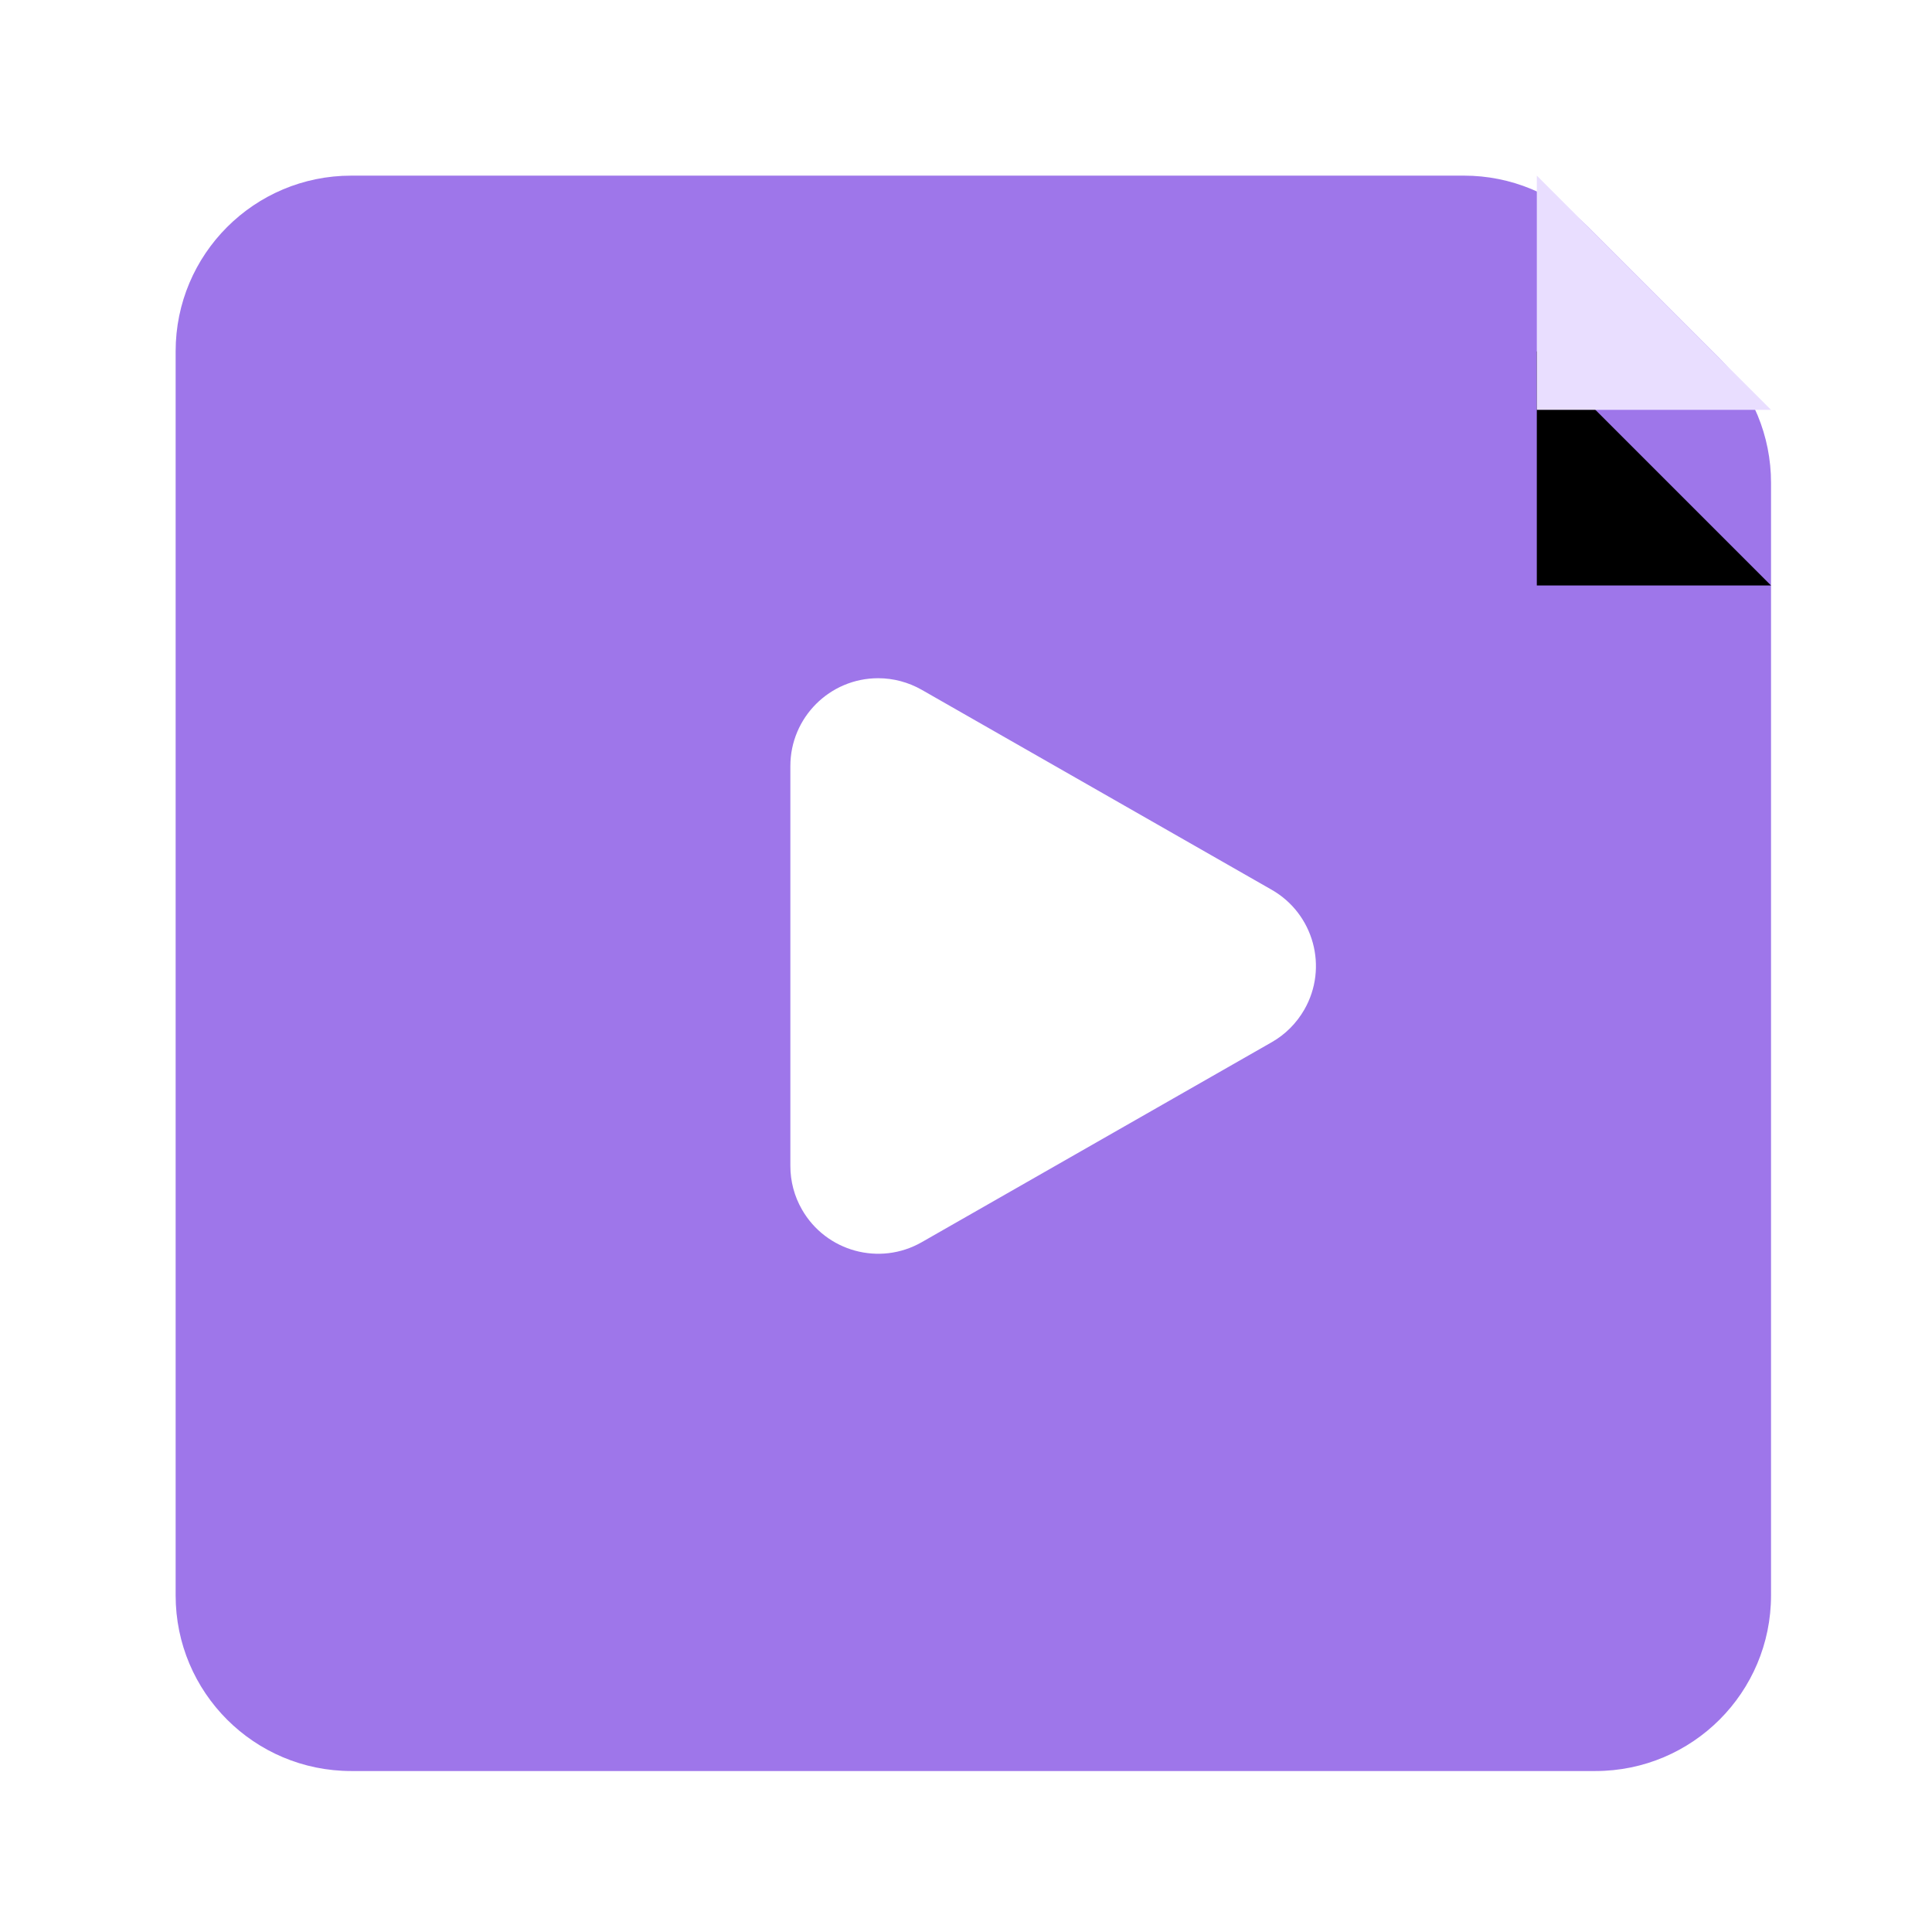 <?xml version="1.0" encoding="UTF-8"?>
<svg width="22px" height="22px" viewBox="0 0 22 22" version="1.1" xmlns="http://www.w3.org/2000/svg" xmlns:xlink="http://www.w3.org/1999/xlink">
    <!-- Generator: Sketch 59.1 (86144) - https://sketch.com -->
    <title>icon_video</title>
    <desc>Created with Sketch.</desc>
    <defs>
        <polygon id="path-1" points="15.5 0 15.5 2.667 18.167 2.667"></polygon>
        <filter x="-262.5%" y="-187.5%" width="624.9%" height="624.9%" filterUnits="objectBoundingBox" id="filter-2">
            <feOffset dx="0" dy="2" in="SourceAlpha" result="shadowOffsetOuter1"></feOffset>
            <feGaussianBlur stdDeviation="2" in="shadowOffsetOuter1" result="shadowBlurOuter1"></feGaussianBlur>
            <feColorMatrix values="0 0 0 0 0   0 0 0 0 0   0 0 0 0 0  0 0 0 0.5 0" type="matrix" in="shadowBlurOuter1"></feColorMatrix>
        </filter>
    </defs>
    <g id="页面1" stroke="none" stroke-width="1" fill="none" fill-rule="evenodd">
        <g id="订单-办理中订单-产品详情-文档" transform="translate(-618, -711)">
            <g id="编组-22" transform="translate(618, 711)">
                <rect id="矩形" stroke="#979797" fill="#D8D8D8" opacity="0" x="0.5" y="0.5" width="21" height="21"></rect>
                <g id="编组复制-6" transform="translate(2, 2)">
                    <path d="M0,2 L0,16.167 C1.3527075e-16,17.272 0.895,18.167 2,18.167 L16.167,18.167 C17.272,18.167 18.167,17.272 18.167,16.167 L18.167,3.496 C18.167,2.965 17.956,2.456 17.581,2.081 L16.086,0.586 C15.711,0.211 15.202,0 14.672,0 L2,0 C0.895,0 -1.3527075e-16,0.896 0,2 Z" id="Fill-2" fill="#9E76EA"></path>
                    <path d="M11.368,7.019 L13.645,11.004 C13.919,11.483 13.752,12.094 13.273,12.368 C13.122,12.455 12.951,12.5 12.777,12.5 L8.223,12.5 C7.671,12.5 7.223,12.052 7.223,11.5 C7.223,11.326 7.269,11.155 7.355,11.004 L9.632,7.019 C9.906,6.54 10.517,6.373 10.996,6.647 C11.151,6.736 11.28,6.864 11.368,7.019 Z" id="三角形" fill="#FFFFFF" transform="translate(10.5, 9) rotate(-270) translate(-10.5, -9) "></path>
                    <g id="Fill-1">
                        <use fill="black" fill-opacity="1" filter="url(#filter-2)" xlink:href="#path-1"></use>
                        <use fill="#E9DEFF" fill-rule="evenodd" xlink:href="#path-1"></use>
                    </g>
                </g>
            </g>
        </g>
    </g>
</svg>